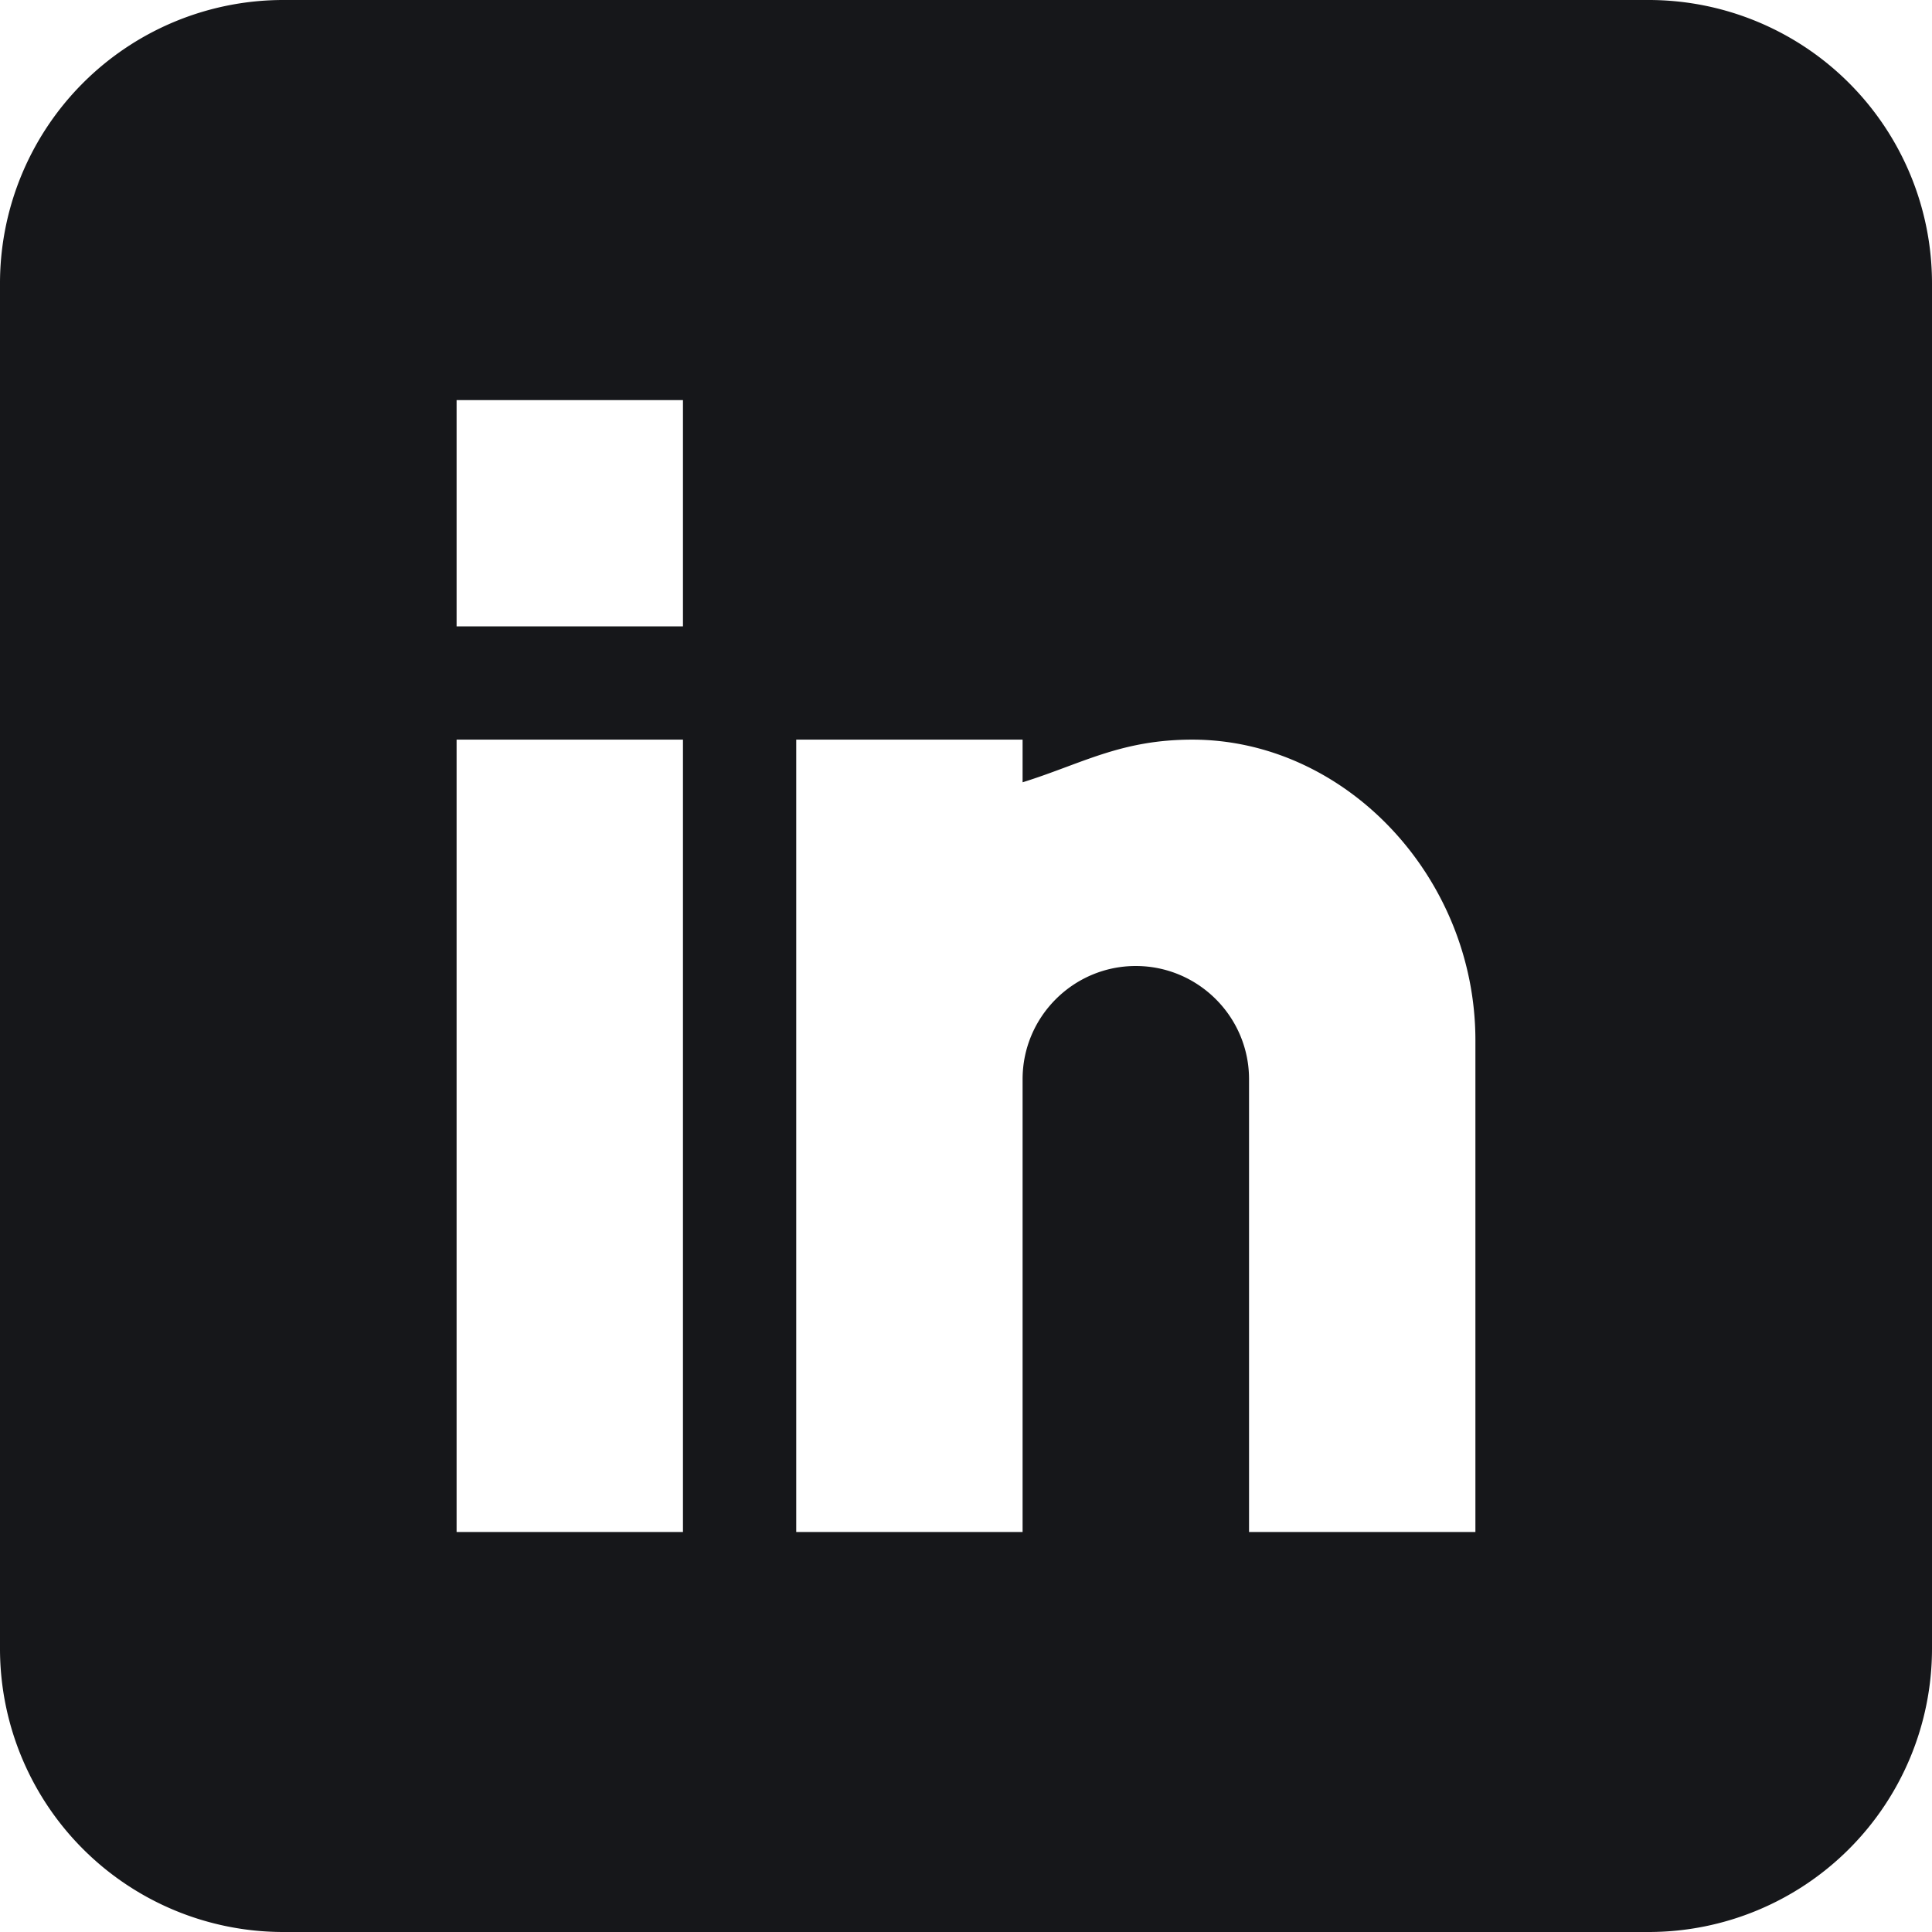 <svg width="24" height="24" fill="none" xmlns="http://www.w3.org/2000/svg"><g clip-path="url(#clip0_1624_9636)"><path d="M20.484 0H3.516A3.52 3.52 0 000 3.516v16.968A3.52 3.52 0 003.516 24h16.968A3.52 3.52 0 0024 20.484V3.516A3.52 3.52 0 0020.484 0zm-12 19.031H5.672V9.188h2.812v9.843zm0-11.25H5.672V4.97h2.812v2.81zm9.844 11.25h-2.812v-5.625c0-.775-.631-1.406-1.407-1.406-.775 0-1.406.631-1.406 1.406v5.625H9.891V9.188h2.812v.53c.737-.23 1.216-.53 2.11-.53 1.907.002 3.515 1.713 3.515 3.735v6.108z" fill="#16171A"/></g><defs><clipPath id="clip0_1624_9636"><path fill="#fff" d="M0 0h24v24H0z"/></clipPath></defs></svg>
